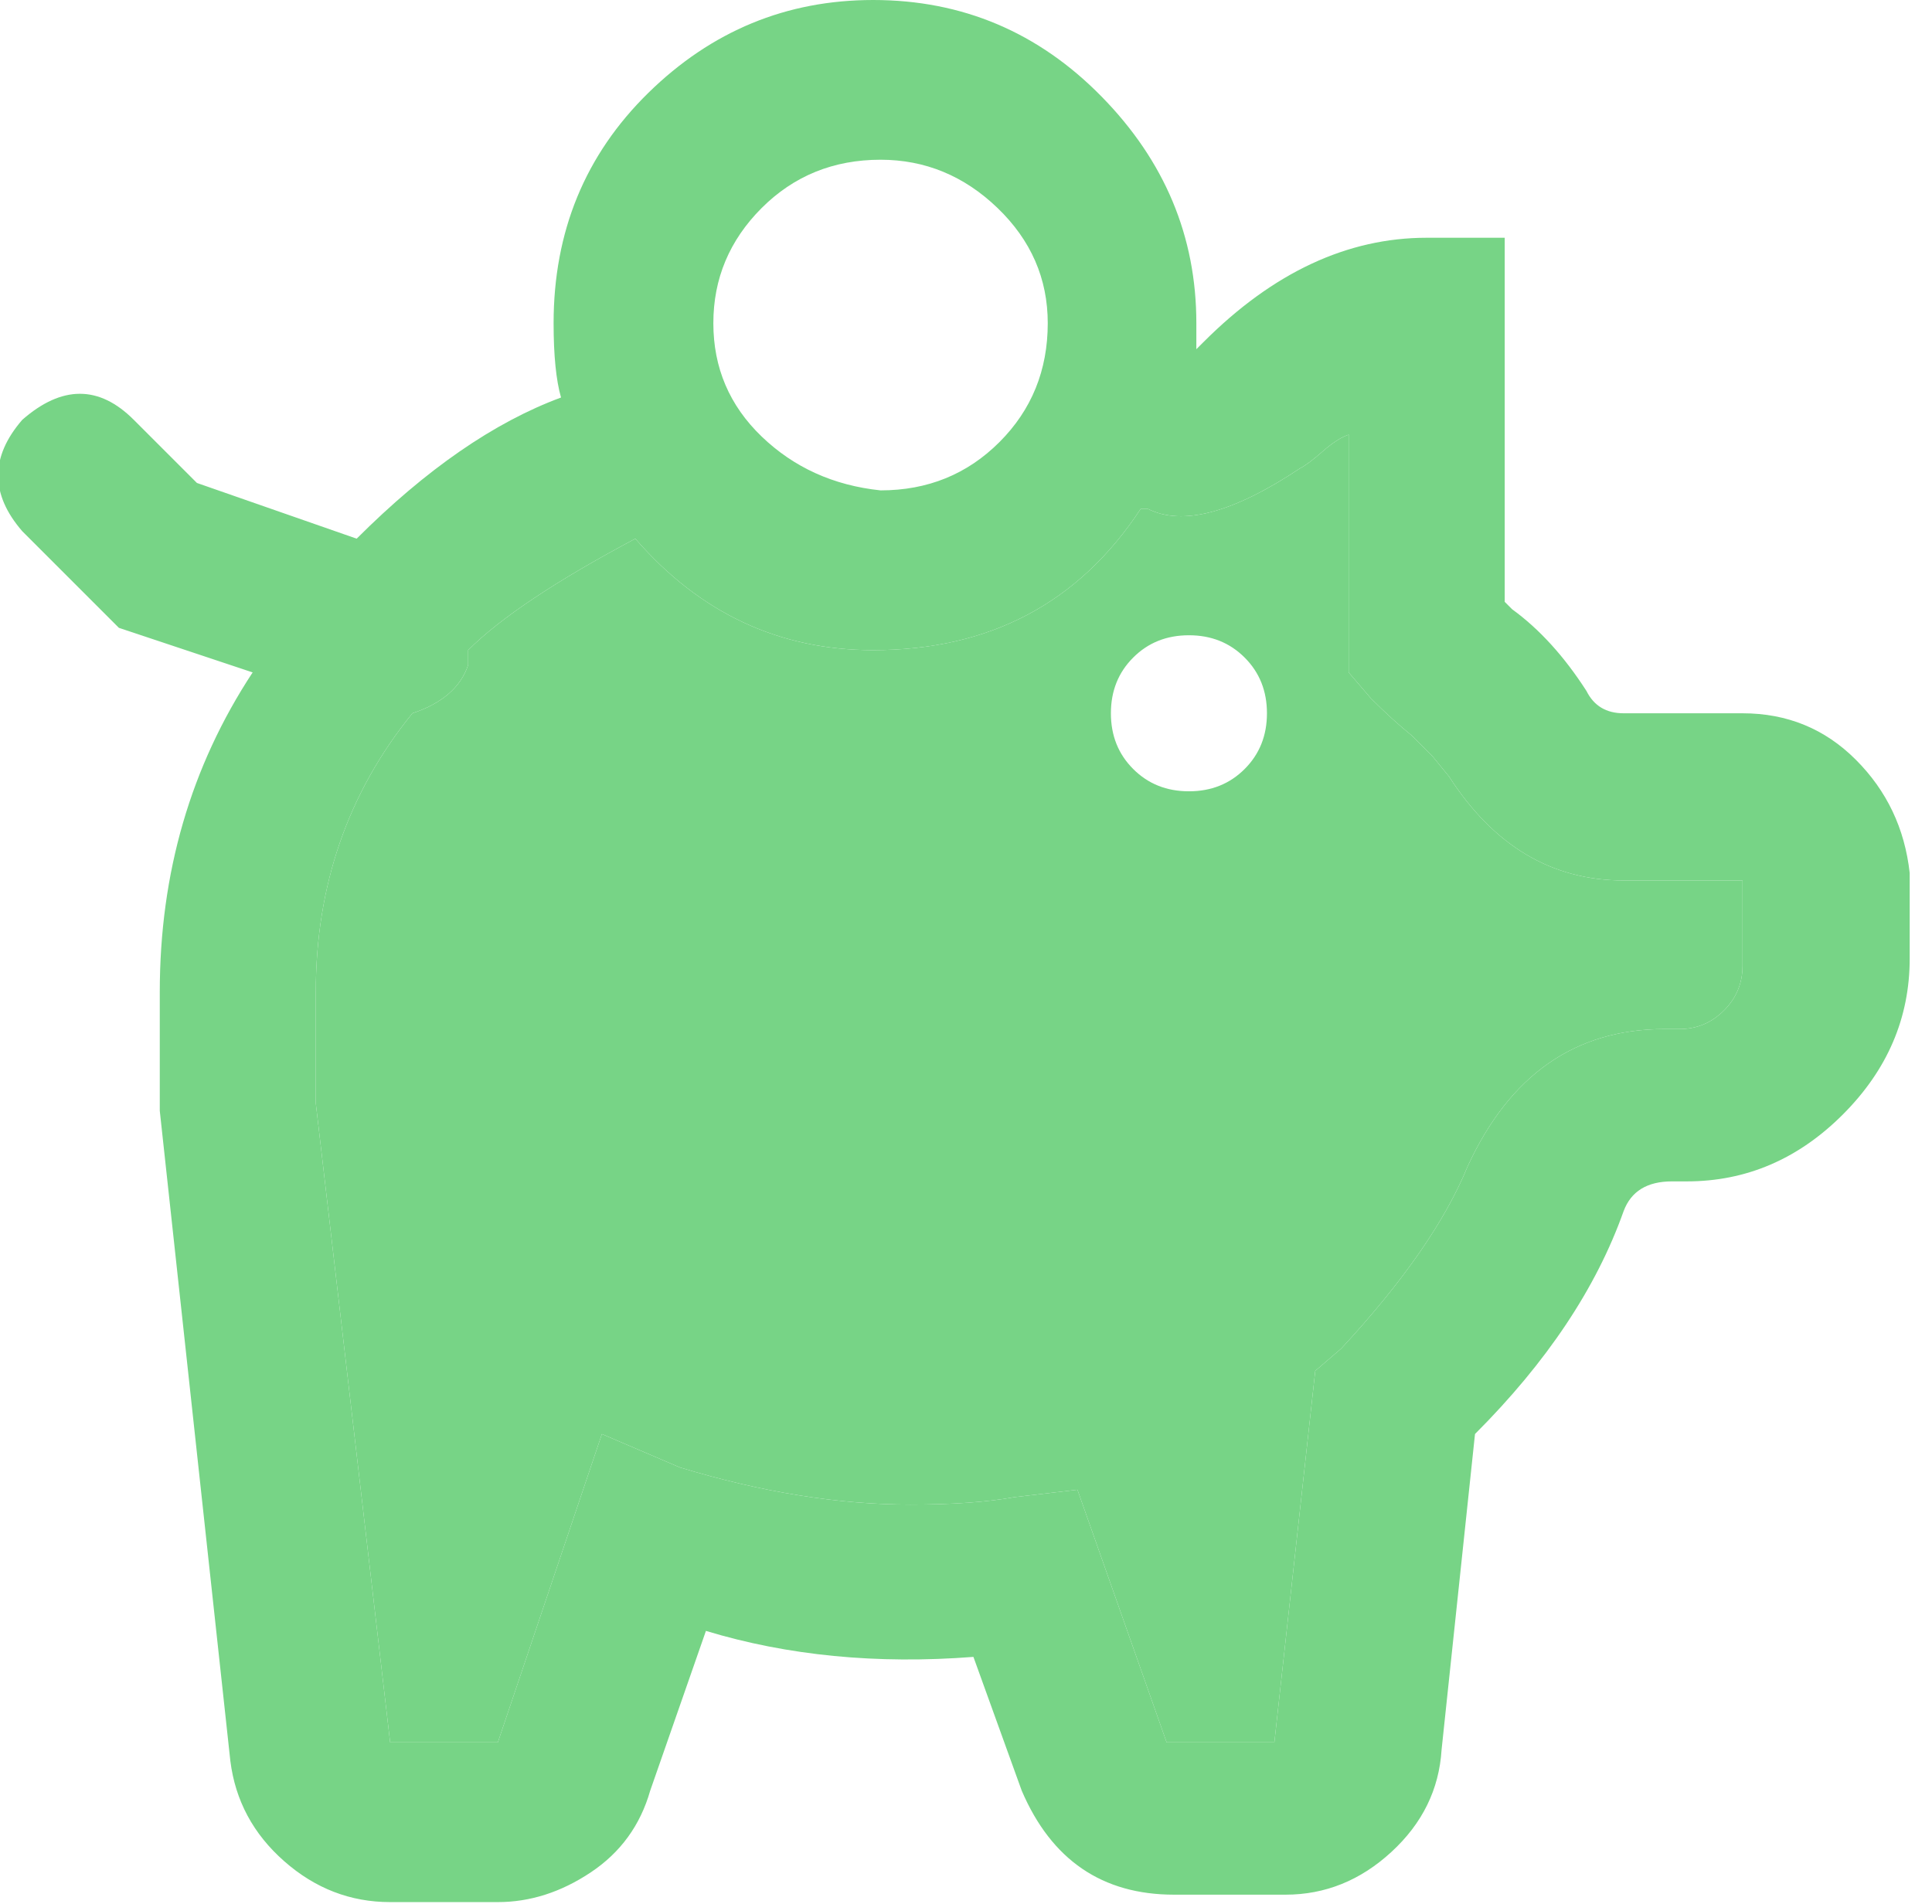 <svg width="70" height="69" viewBox="0 0 70 69" fill="none" xmlns="http://www.w3.org/2000/svg">
<g clip-path="url(#clip0)">
<path fill-rule="evenodd" clip-rule="evenodd" d="M63.135 35C63.135 35.628 62.91 36.167 62.462 36.615C62.013 37.064 61.474 37.288 60.846 37.288H60.308C57.077 37.288 54.699 38.949 53.173 42.269C52.365 44.244 50.84 46.442 48.596 48.865L47.654 49.673L46.173 63.135H42.269L39.038 53.981L36.75 54.25C35.763 54.429 34.507 54.519 32.981 54.519C30.378 54.519 27.596 54.071 24.635 53.173L21.808 51.962L18.038 63.135H14.135L11.442 39.981V35.942C11.442 32.083 12.609 28.718 14.942 25.846C16.019 25.487 16.692 24.904 16.962 24.096V23.558C18.128 22.391 20.148 21.045 23.019 19.519C25.353 22.212 28.224 23.558 31.635 23.558C35.853 23.558 39.083 21.853 41.327 18.442H41.596C42.853 19.07 44.692 18.577 47.115 16.962C47.295 16.872 47.564 16.67 47.923 16.356C48.282 16.042 48.596 15.84 48.865 15.75V24.365L49.673 25.308C50.212 25.846 50.705 26.295 51.154 26.654L51.894 27.394L52.5 28.135C54.115 30.647 56.224 31.904 58.827 31.904H63.135V35ZM45.096 27.865C45.635 27.327 45.904 26.654 45.904 25.846C45.904 25.038 45.635 24.365 45.096 23.827C44.558 23.288 43.885 23.019 43.077 23.019C42.269 23.019 41.596 23.288 41.058 23.827C40.519 24.365 40.25 25.038 40.25 25.846C40.25 26.654 40.519 27.327 41.058 27.865C41.596 28.404 42.269 28.673 43.077 28.673C43.885 28.673 44.558 28.404 45.096 27.865Z" fill="#77D486"/>
<path fill-rule="evenodd" clip-rule="evenodd" d="M58.827 25.846H63.135C64.75 25.846 66.119 26.407 67.24 27.529C68.362 28.651 69.013 30.019 69.192 31.635V34.731C69.192 36.885 68.385 38.769 66.769 40.385C65.154 42 63.269 42.808 61.115 42.808H60.577C59.679 42.808 59.096 43.167 58.827 43.885C57.84 46.667 56.045 49.359 53.442 51.962L52.231 63.404C52.141 64.84 51.535 66.074 50.413 67.106C49.292 68.138 48.013 68.654 46.577 68.654H42.538C39.936 68.654 38.096 67.397 37.019 64.885L35.269 60.038C31.769 60.308 28.538 59.994 25.577 59.096L23.558 64.885C23.199 66.141 22.481 67.128 21.404 67.846C20.327 68.564 19.205 68.923 18.038 68.923H14.135C12.699 68.923 11.42 68.43 10.298 67.442C9.176 66.455 8.526 65.244 8.346 63.808L5.789 40.25V35.942C5.789 31.635 6.91 27.776 9.154 24.365L4.308 22.75L0.808 19.25C-0.359 17.904 -0.359 16.558 0.808 15.211C2.244 13.955 3.59 13.955 4.846 15.211L7.135 17.5L12.923 19.519C15.436 17.006 17.904 15.301 20.327 14.404C20.148 13.776 20.058 12.878 20.058 11.711C20.058 8.391 21.202 5.609 23.49 3.365C25.779 1.122 28.494 0 31.635 0C34.865 0 37.625 1.167 39.913 3.5C42.202 5.833 43.346 8.571 43.346 11.711V12.654L43.615 12.385C46.128 9.872 48.821 8.615 51.692 8.615H54.519V21.808L54.788 22.077C55.776 22.795 56.673 23.782 57.481 25.038C57.75 25.577 58.199 25.846 58.827 25.846ZM36.144 7.538C34.933 6.372 33.519 5.788 31.904 5.788C30.199 5.788 28.763 6.372 27.596 7.538C26.43 8.705 25.846 10.096 25.846 11.711C25.846 13.327 26.43 14.695 27.596 15.817C28.763 16.939 30.199 17.59 31.904 17.769C33.609 17.769 35.045 17.186 36.212 16.019C37.378 14.853 37.962 13.417 37.962 11.711C37.962 10.096 37.356 8.705 36.144 7.538ZM62.462 36.615C62.91 36.167 63.135 35.628 63.135 35V31.904H58.827C56.224 31.904 54.115 30.647 52.5 28.135L51.894 27.394L51.154 26.654C50.705 26.295 50.212 25.846 49.673 25.308L48.865 24.365V15.75C48.596 15.84 48.282 16.042 47.923 16.356C47.564 16.67 47.295 16.872 47.115 16.962C44.692 18.577 42.853 19.07 41.596 18.442H41.327C39.083 21.853 35.853 23.558 31.635 23.558C28.224 23.558 25.353 22.212 23.019 19.519C20.148 21.045 18.128 22.391 16.962 23.558V24.096C16.692 24.904 16.019 25.487 14.942 25.846C12.609 28.718 11.442 32.083 11.442 35.942V39.981L14.135 63.135H18.038L21.808 51.962L24.635 53.173C27.596 54.071 30.378 54.519 32.981 54.519C34.507 54.519 35.763 54.429 36.75 54.25L39.038 53.981L42.269 63.135H46.173L47.654 49.673L48.596 48.865C50.84 46.442 52.365 44.244 53.173 42.269C54.699 38.949 57.077 37.288 60.308 37.288H60.846C61.474 37.288 62.013 37.064 62.462 36.615Z" fill="#77D486"/>
</g>
<defs>
<clipPath id="clip0">
<rect width="70" height="68.923" fill="white"/>
</clipPath>
</defs>
</svg>
